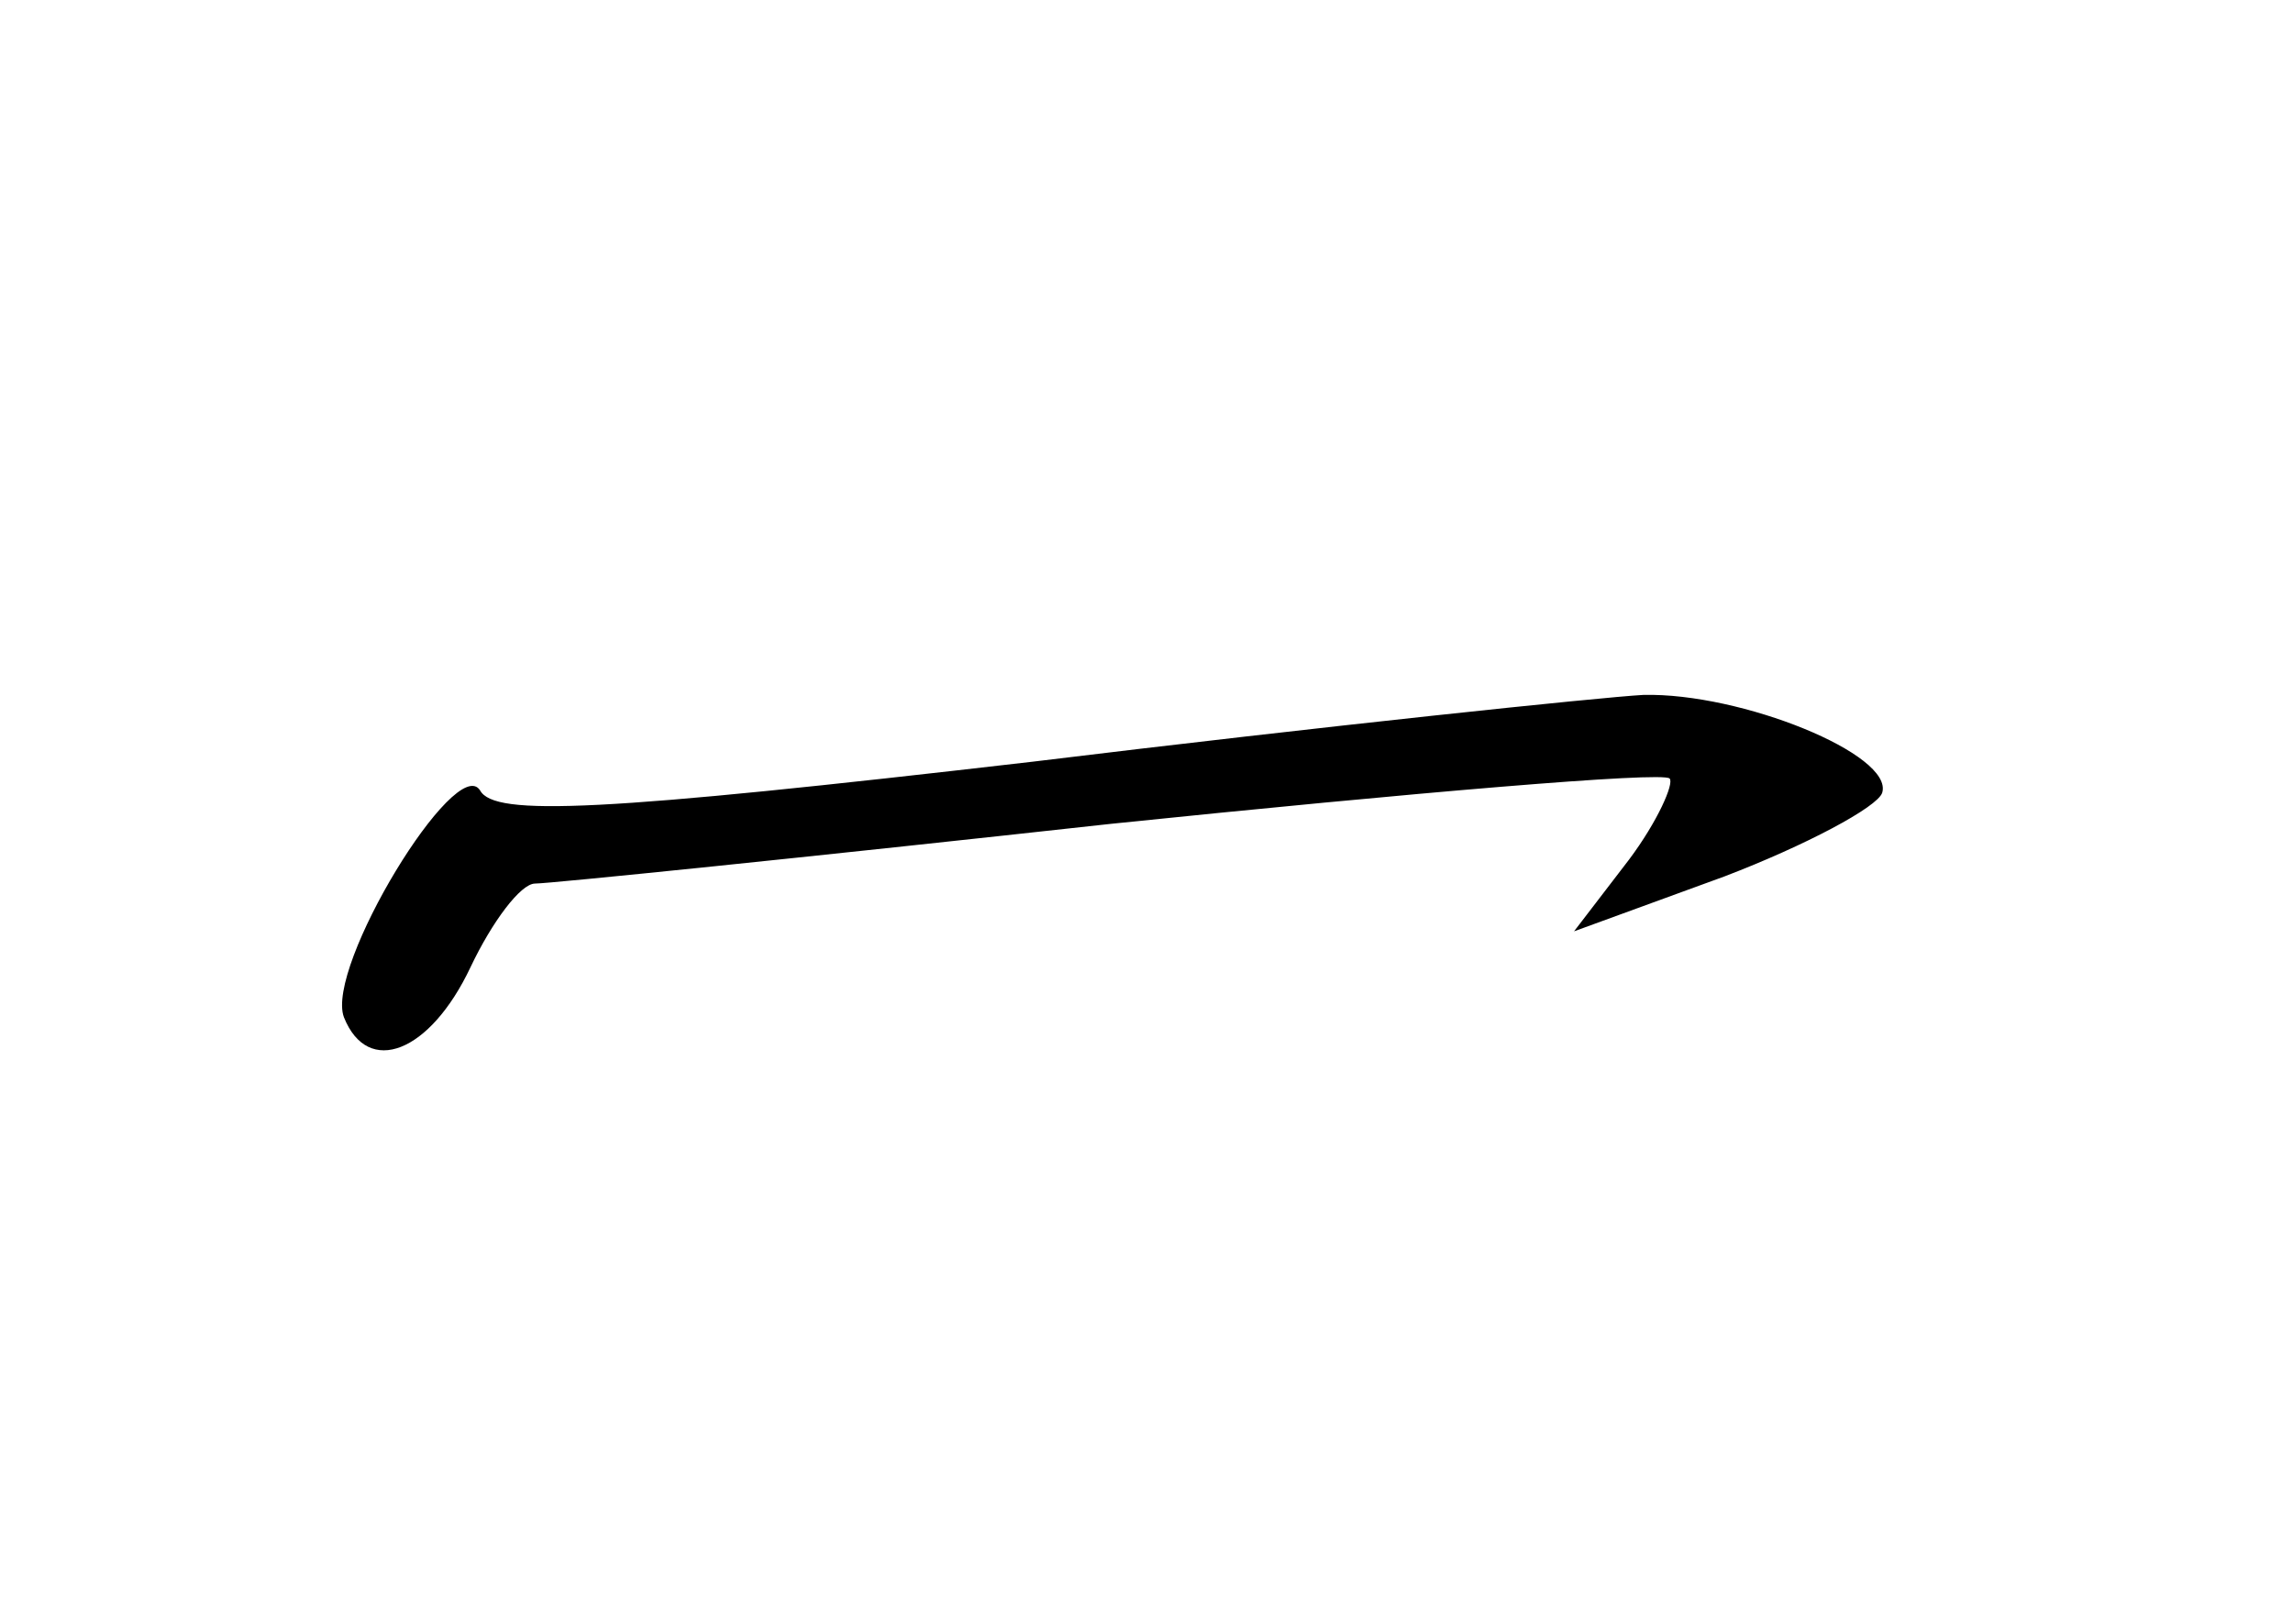 <?xml version="1.0" standalone="no"?>
<!DOCTYPE svg PUBLIC "-//W3C//DTD SVG 20010904//EN"
 "http://www.w3.org/TR/2001/REC-SVG-20010904/DTD/svg10.dtd">
<svg version="1.0" xmlns="http://www.w3.org/2000/svg"
 width="96pt" height="68pt" viewBox="0 0 96 68"
 preserveAspectRatio="xMidYMid meet">
<g transform="translate(0,68) scale(0.1,-0.1)"
fill="#000000" stroke="none">
<path d="M432 361 c-181 -21 -225 -23 -231 -12 -10 16 -65 -74 -57 -95 10 -25
36 -15 53 21 9 19 21 35 27 35 6 0 114 11 241 25 126 13 231 22 234 19 2 -2
-5 -18 -17 -34 l-23 -30 63 23 c34 13 64 29 66 35 5 16 -59 42 -100 41 -18 -1
-133 -13 -256 -28z"/>
</g>
</svg>
